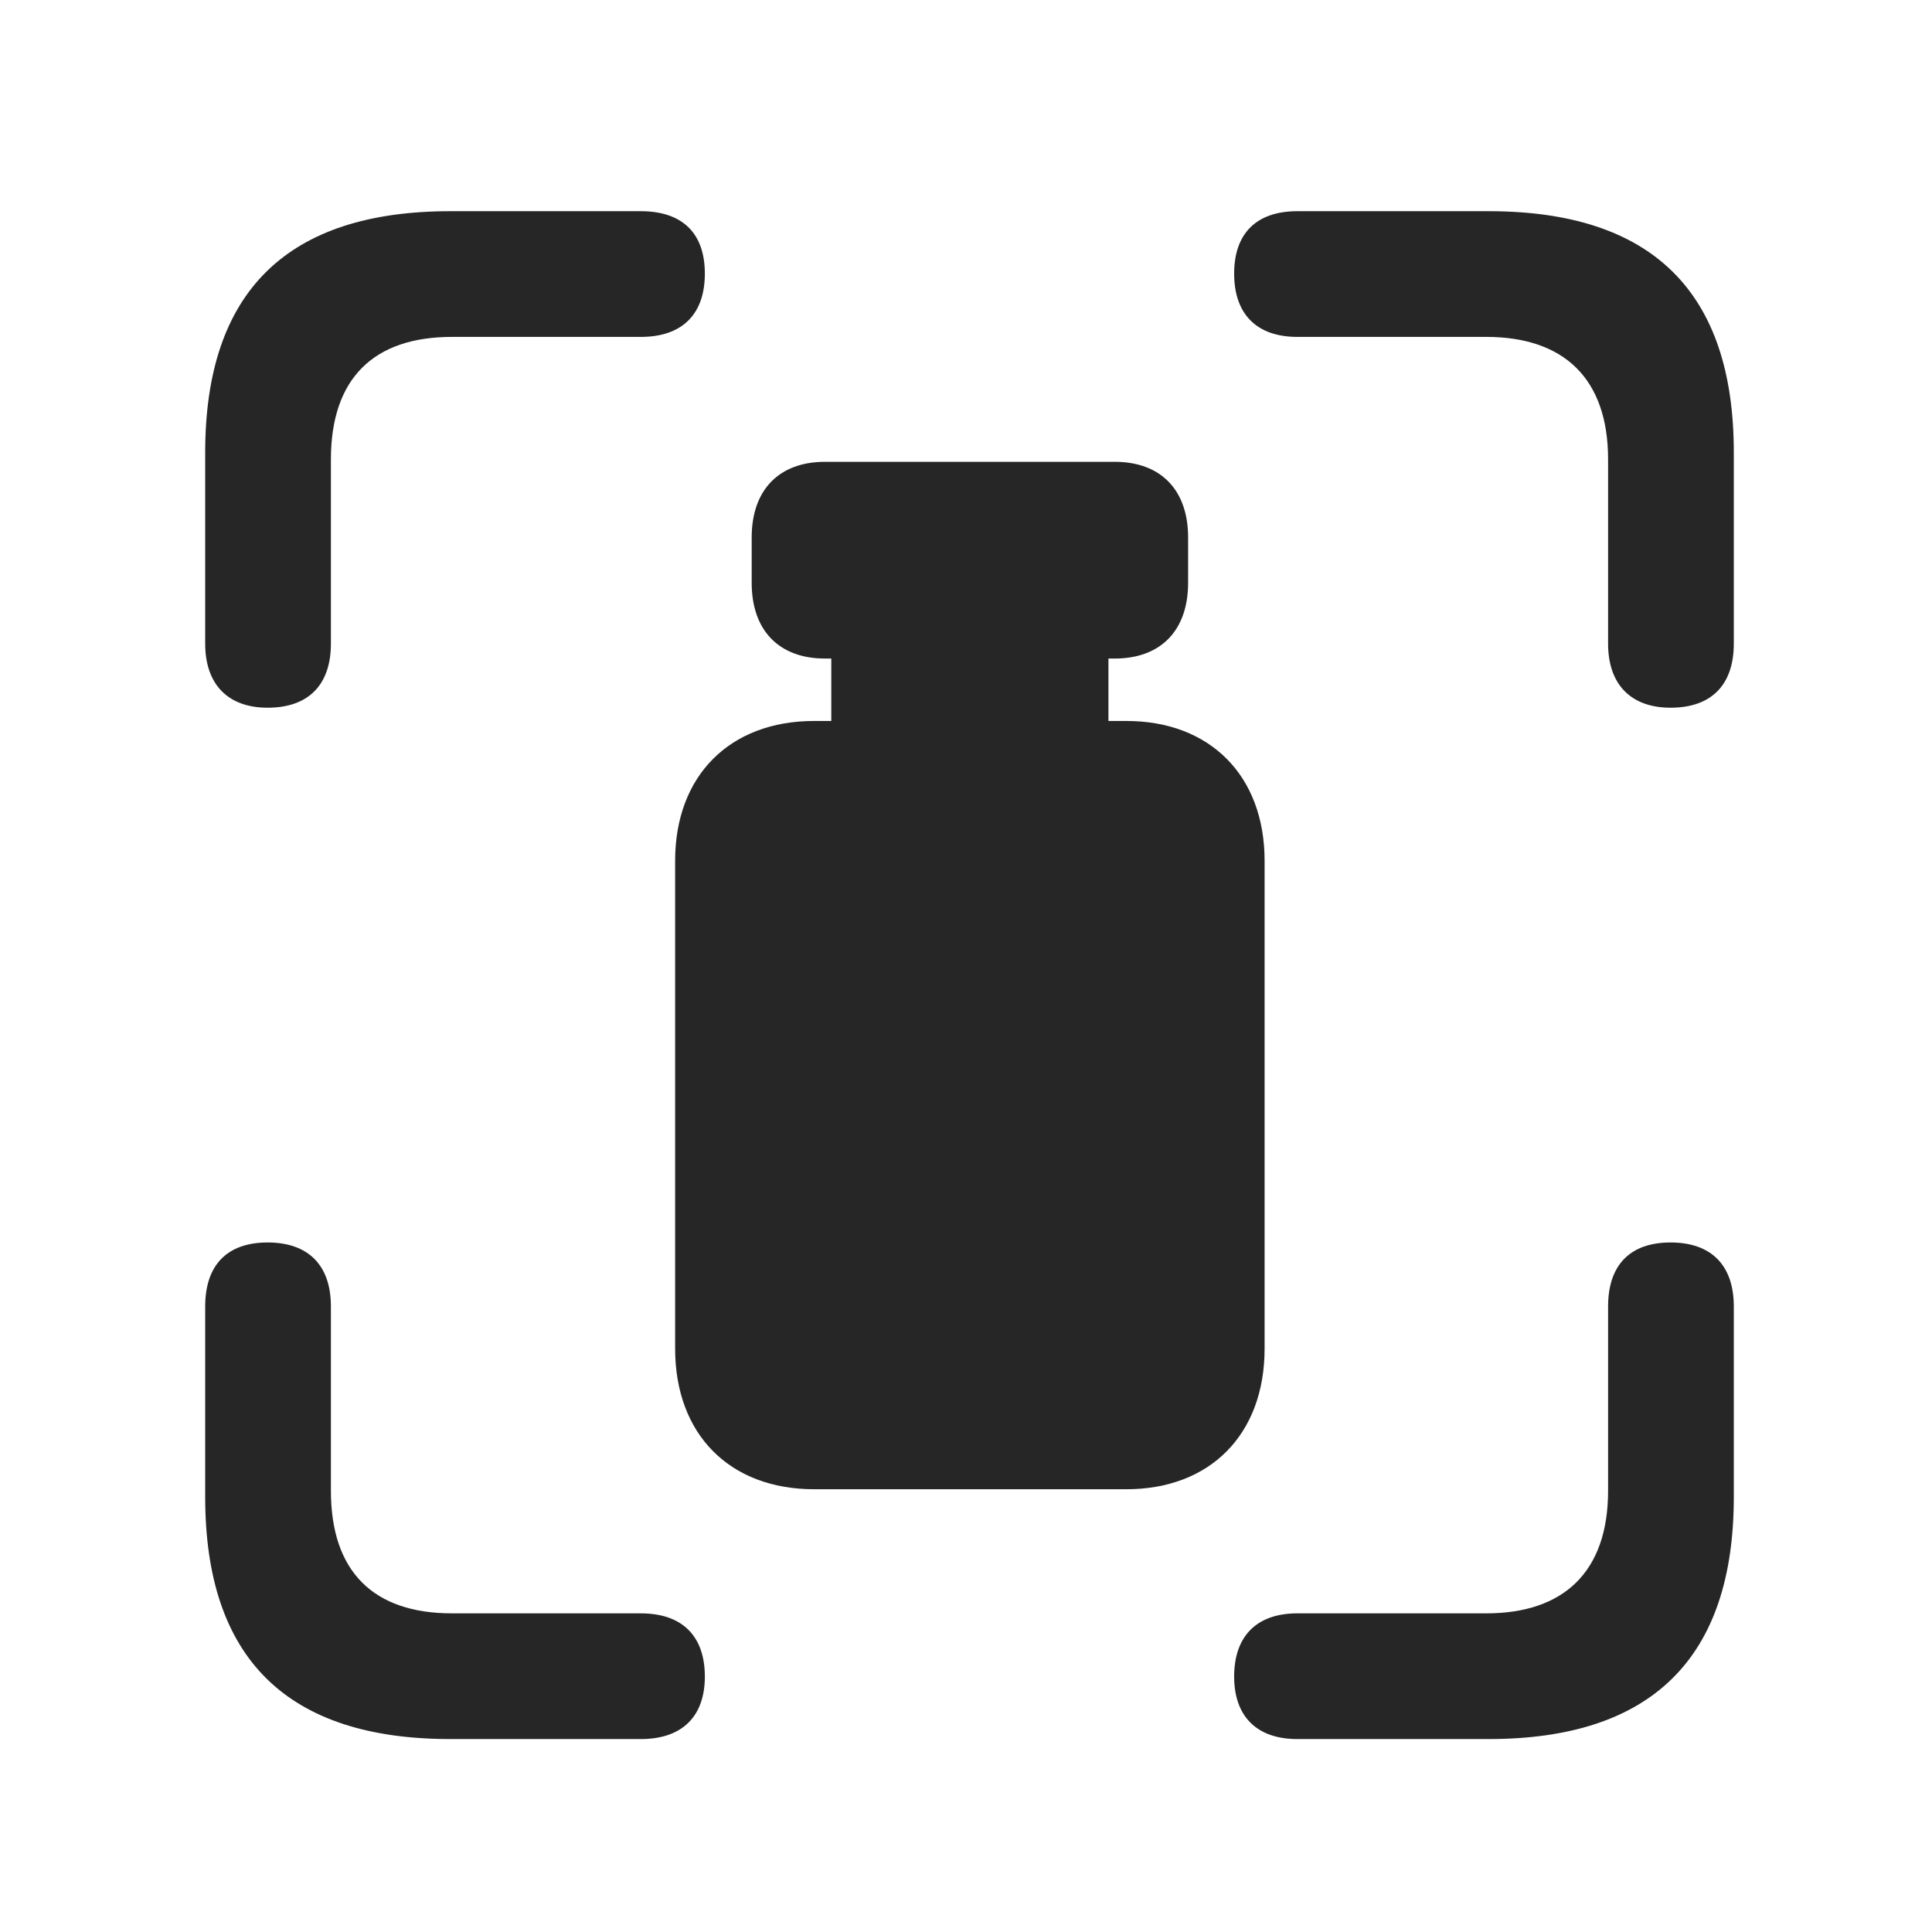 <svg width="29" height="29" viewBox="0 0 29 29" fill="currentColor" xmlns="http://www.w3.org/2000/svg">
<g clip-path="url(#clip0_2207_36508)">
<path d="M4.017 10.623C4.638 10.623 4.967 10.271 4.967 9.662V6.896C4.967 5.678 5.611 5.057 6.783 5.057H9.619C10.24 5.057 10.58 4.717 10.58 4.107C10.58 3.498 10.24 3.17 9.619 3.17H6.76C4.31 3.17 3.08 4.377 3.08 6.791V9.662C3.08 10.271 3.42 10.623 4.017 10.623ZM25.076 10.623C25.697 10.623 26.025 10.271 26.025 9.662V6.791C26.025 4.377 24.795 3.17 22.345 3.17H19.474C18.865 3.17 18.525 3.498 18.525 4.107C18.525 4.717 18.865 5.057 19.474 5.057H22.31C23.47 5.057 24.138 5.678 24.138 6.896V9.662C24.138 10.271 24.478 10.623 25.076 10.623ZM6.76 26.104H9.619C10.24 26.104 10.58 25.764 10.58 25.166C10.58 24.557 10.24 24.217 9.619 24.217H6.783C5.611 24.217 4.967 23.596 4.967 22.377V19.611C4.967 18.99 4.627 18.65 4.017 18.65C3.408 18.65 3.08 18.99 3.08 19.611V22.471C3.08 24.896 4.31 26.104 6.76 26.104ZM19.474 26.104H22.345C24.795 26.104 26.025 24.885 26.025 22.471V19.611C26.025 18.99 25.685 18.65 25.076 18.65C24.466 18.65 24.138 18.99 24.138 19.611V22.377C24.138 23.596 23.47 24.217 22.31 24.217H19.474C18.865 24.217 18.525 24.557 18.525 25.166C18.525 25.764 18.865 26.104 19.474 26.104Z" fill="currentColor" fill-opacity="0.85"/>
<path d="M12.384 9.885H16.732C17.424 9.885 17.834 9.463 17.834 8.748V8.068C17.834 7.354 17.424 6.932 16.732 6.932H12.384C11.693 6.932 11.283 7.354 11.283 8.068V8.748C11.283 9.463 11.693 9.885 12.384 9.885ZM12.478 11.057H16.638V9.521H12.478V11.057ZM12.22 22.354H16.908C18.162 22.354 18.982 21.533 18.982 20.244V12.92C18.982 11.643 18.162 10.822 16.908 10.822H12.22C10.955 10.822 10.134 11.643 10.134 12.92V20.244C10.134 21.533 10.955 22.354 12.22 22.354Z" fill="currentColor" fill-opacity="0.85"/>
</g>
<defs>
<clipPath id="clip0_2207_36508">
<rect width="22.945" height="22.957" fill="currentColor" transform="translate(3.08 3.146)"/>
</clipPath>
</defs>
</svg>
